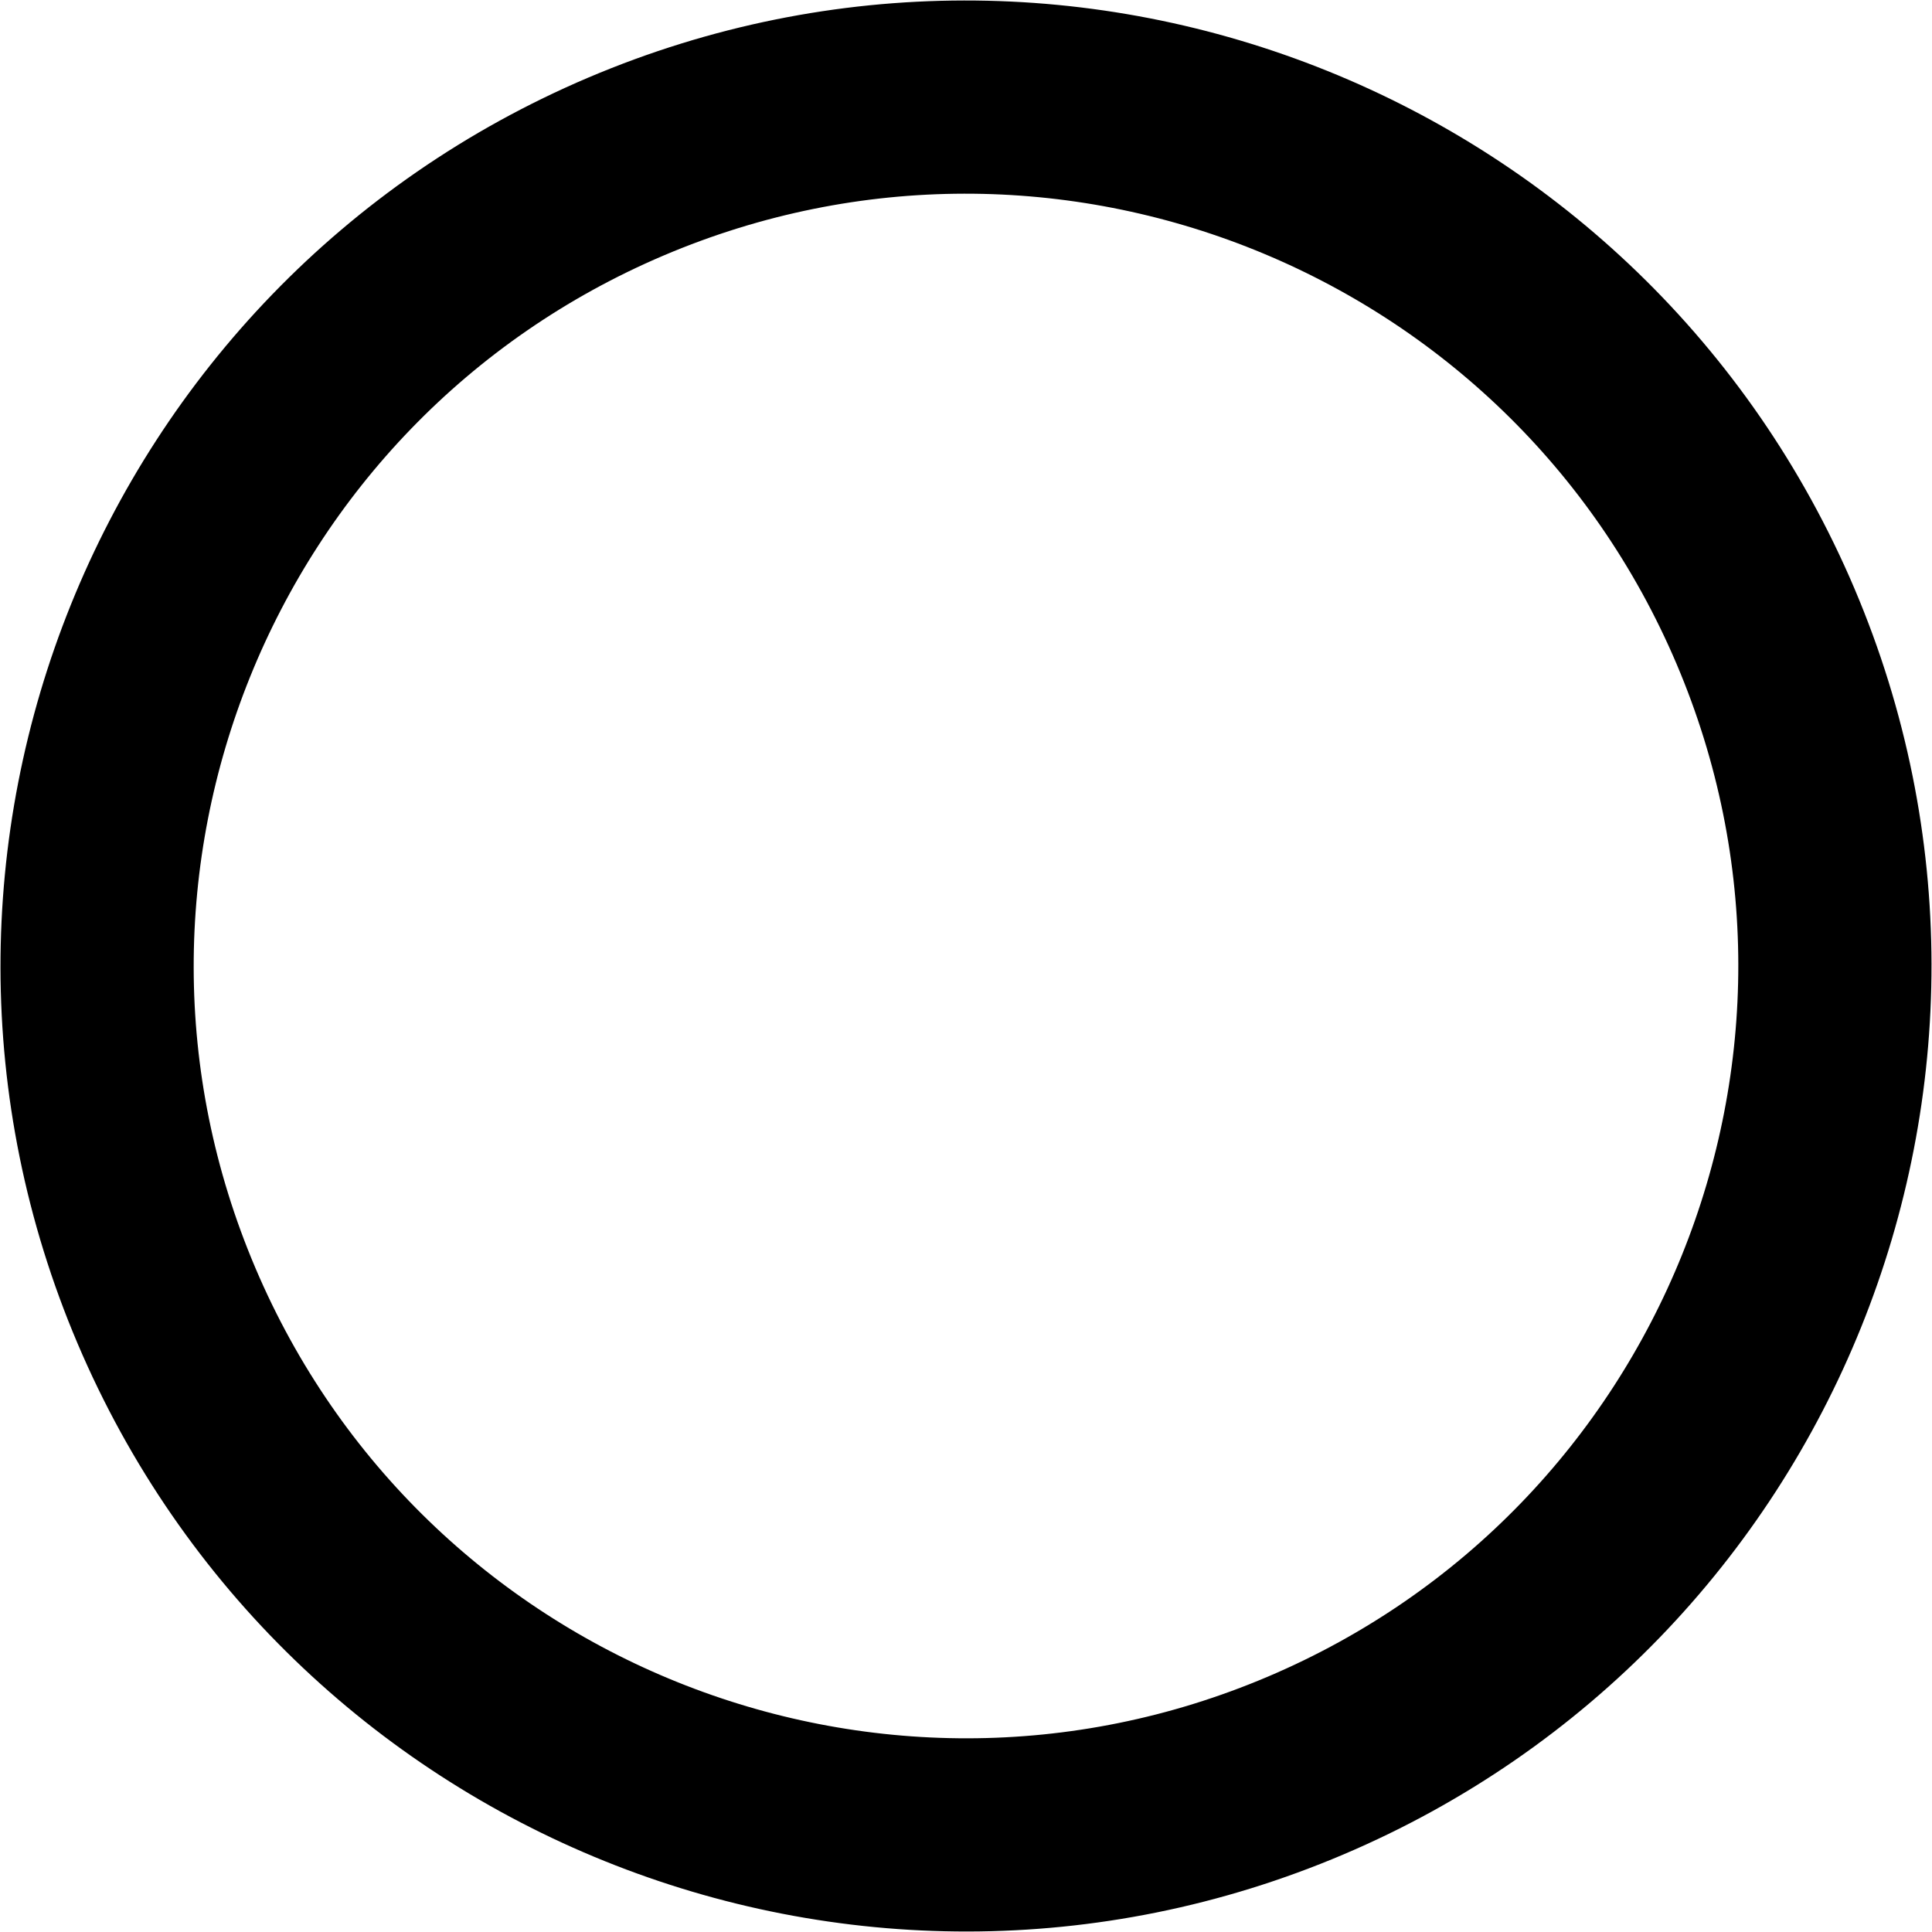 <svg width="12" height="12" viewBox="0 0 12 12" fill="none" xmlns="http://www.w3.org/2000/svg">
<path fill-rule="evenodd" clip-rule="evenodd" d="M8.11 10.966C10.853 9.8 12.131 6.632 10.966 3.89C9.8 1.147 6.632 -0.131 3.889 1.034C1.147 2.2 -0.131 5.368 1.034 8.11C2.2 10.853 5.368 12.131 8.11 10.966Z" stroke="black" stroke-width="1.2" stroke-linecap="round" stroke-linejoin="round"/>
</svg>
